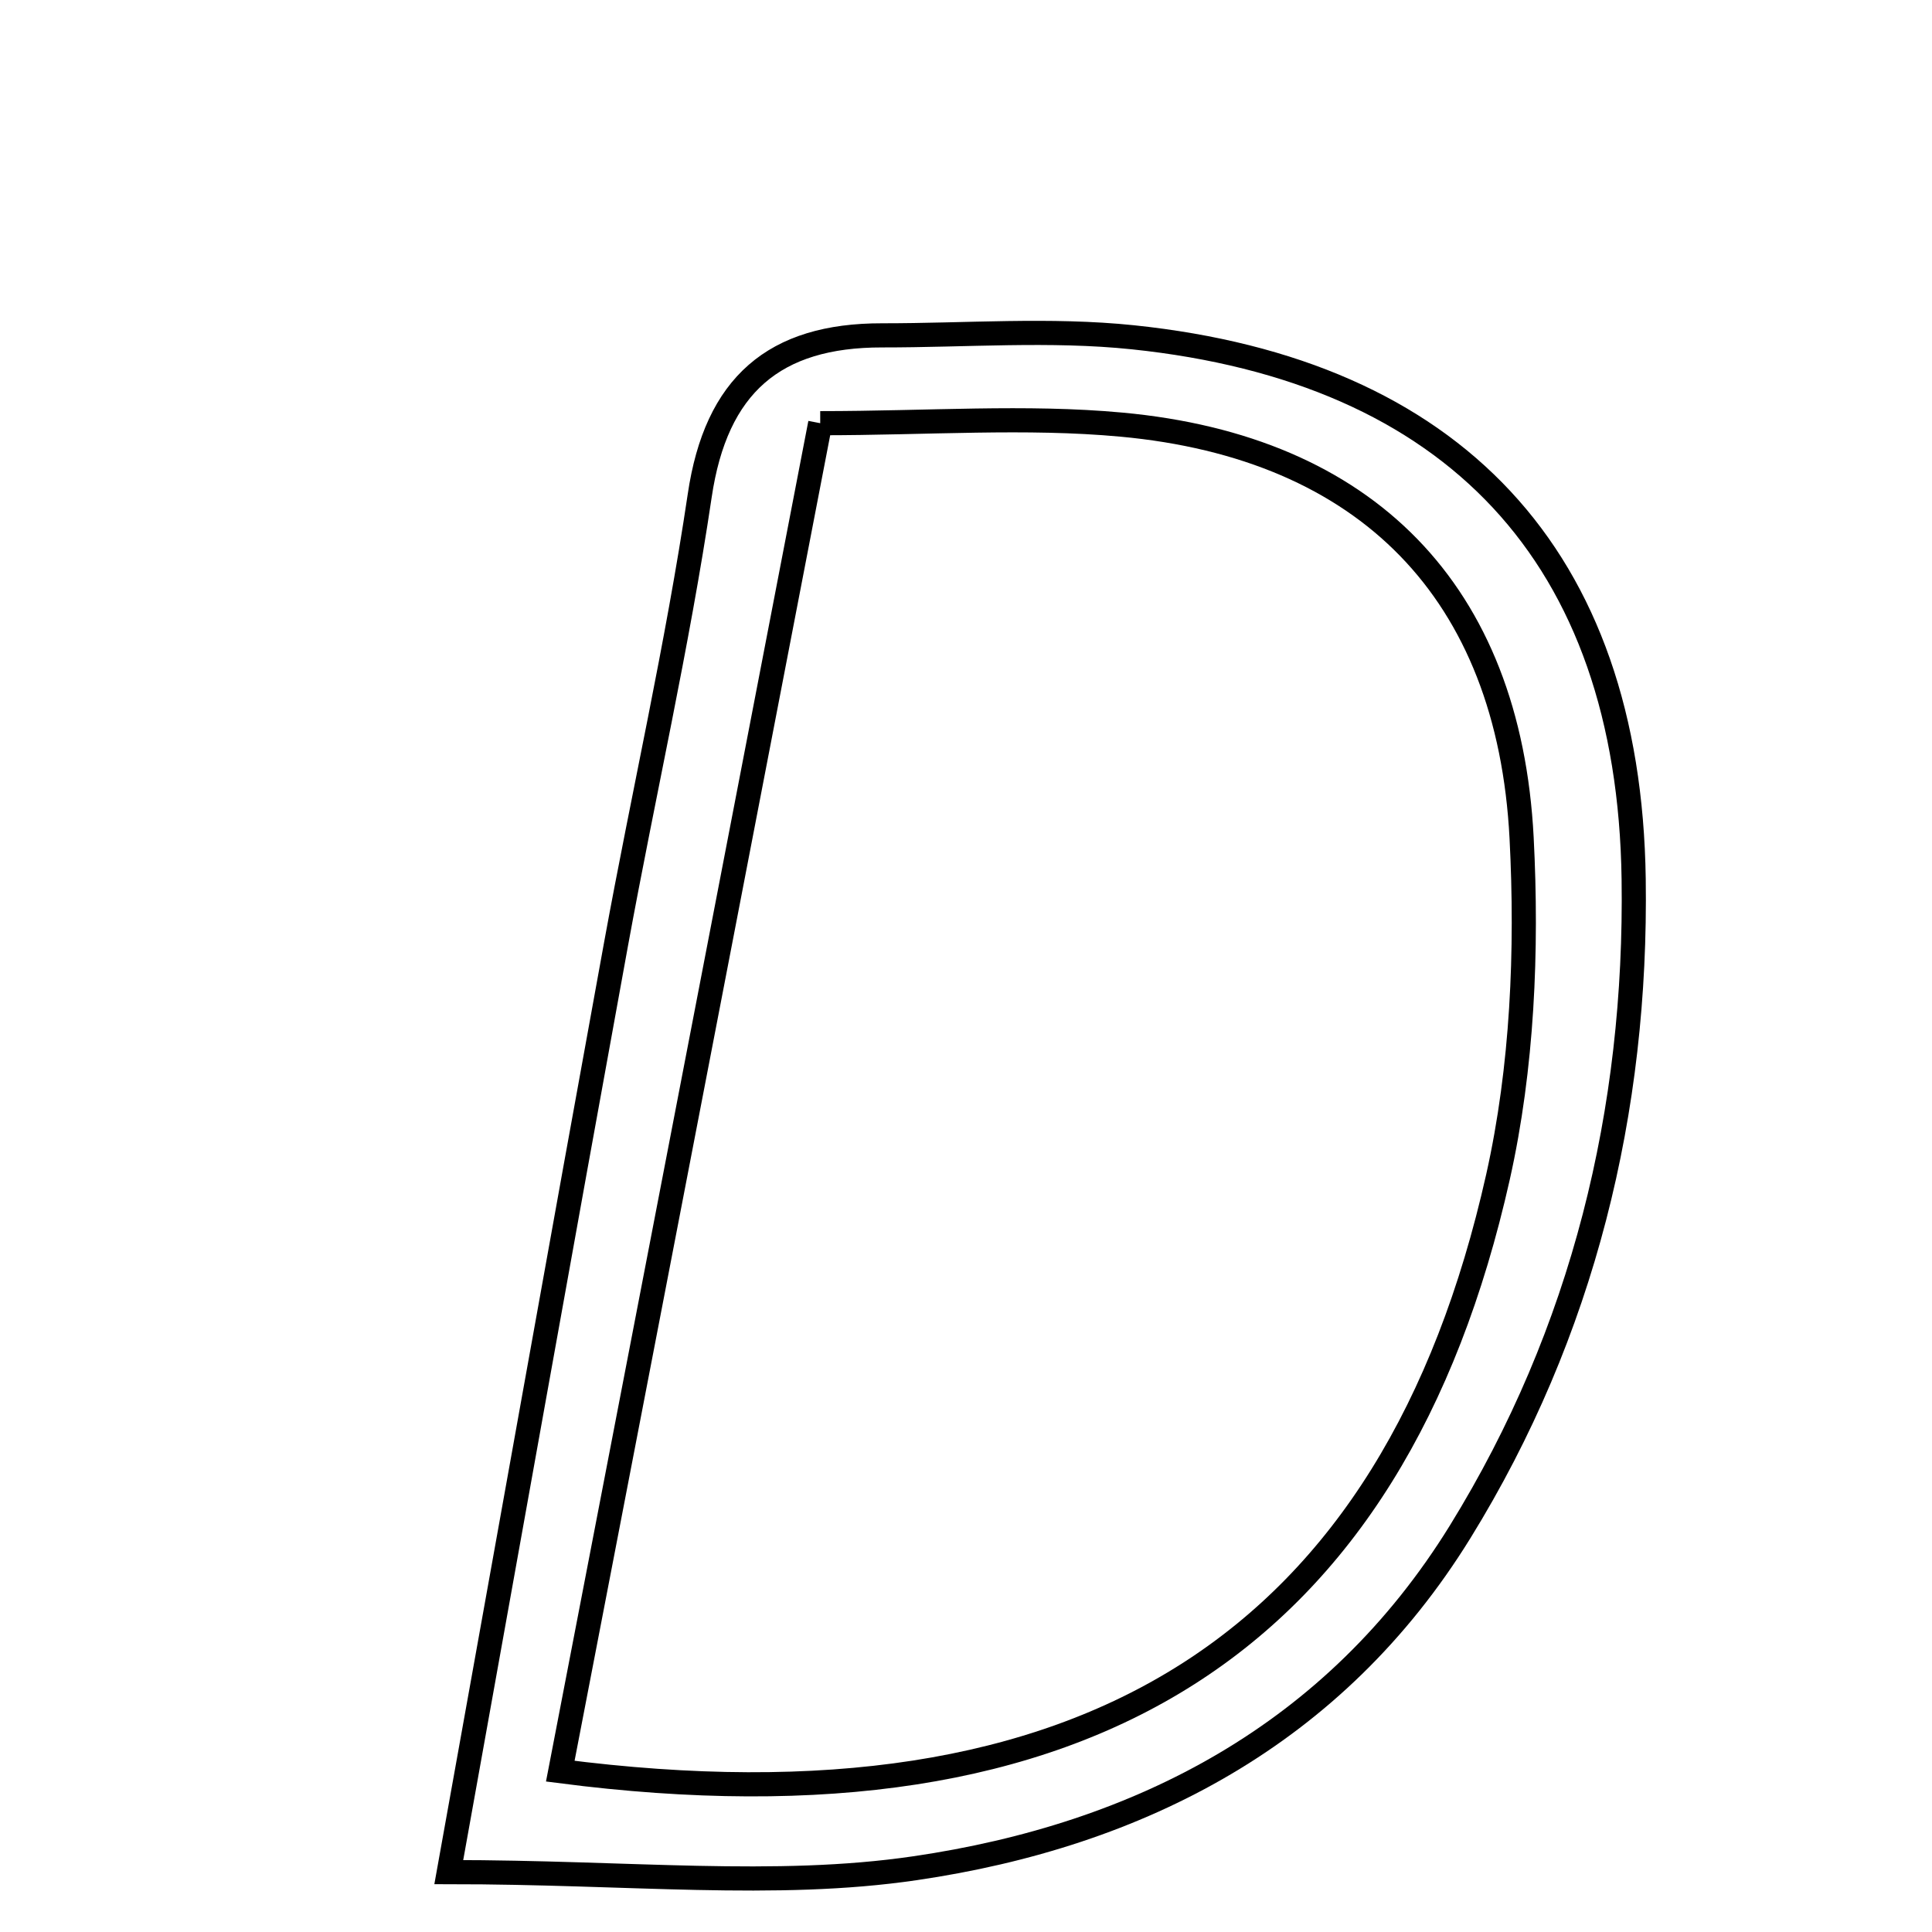 <svg xmlns="http://www.w3.org/2000/svg" viewBox="0.0 0.0 24.0 24.0" height="200px" width="200px"><path fill="none" stroke="black" stroke-width=".3" stroke-opacity="1.0"  filling="0" d="M10.958 4.166 C11.997 4.167 13.046 4.083 14.074 4.19 C18.054 4.606 20.237 6.906 20.294 10.92 C20.335 13.792 19.671 16.546 18.139 19.028 C16.584 21.547 14.161 22.799 11.365 23.208 C9.625 23.463 7.817 23.256 5.575 23.256 C6.318 19.128 6.978 15.425 7.653 11.726 C7.992 9.868 8.415 8.024 8.692 6.158 C8.895 4.783 9.618 4.164 10.958 4.166"></path>
<path fill="none" stroke="black" stroke-width=".3" stroke-opacity="1.0"  filling="0" d="M10.189 5.257 C11.537 5.257 12.744 5.165 13.932 5.275 C16.974 5.556 18.744 7.35 18.902 10.409 C18.974 11.807 18.913 13.26 18.609 14.619 C17.313 20.398 13.514 22.85 6.96 22.002 C8.039 16.404 9.087 10.969 10.189 5.257"></path></svg>